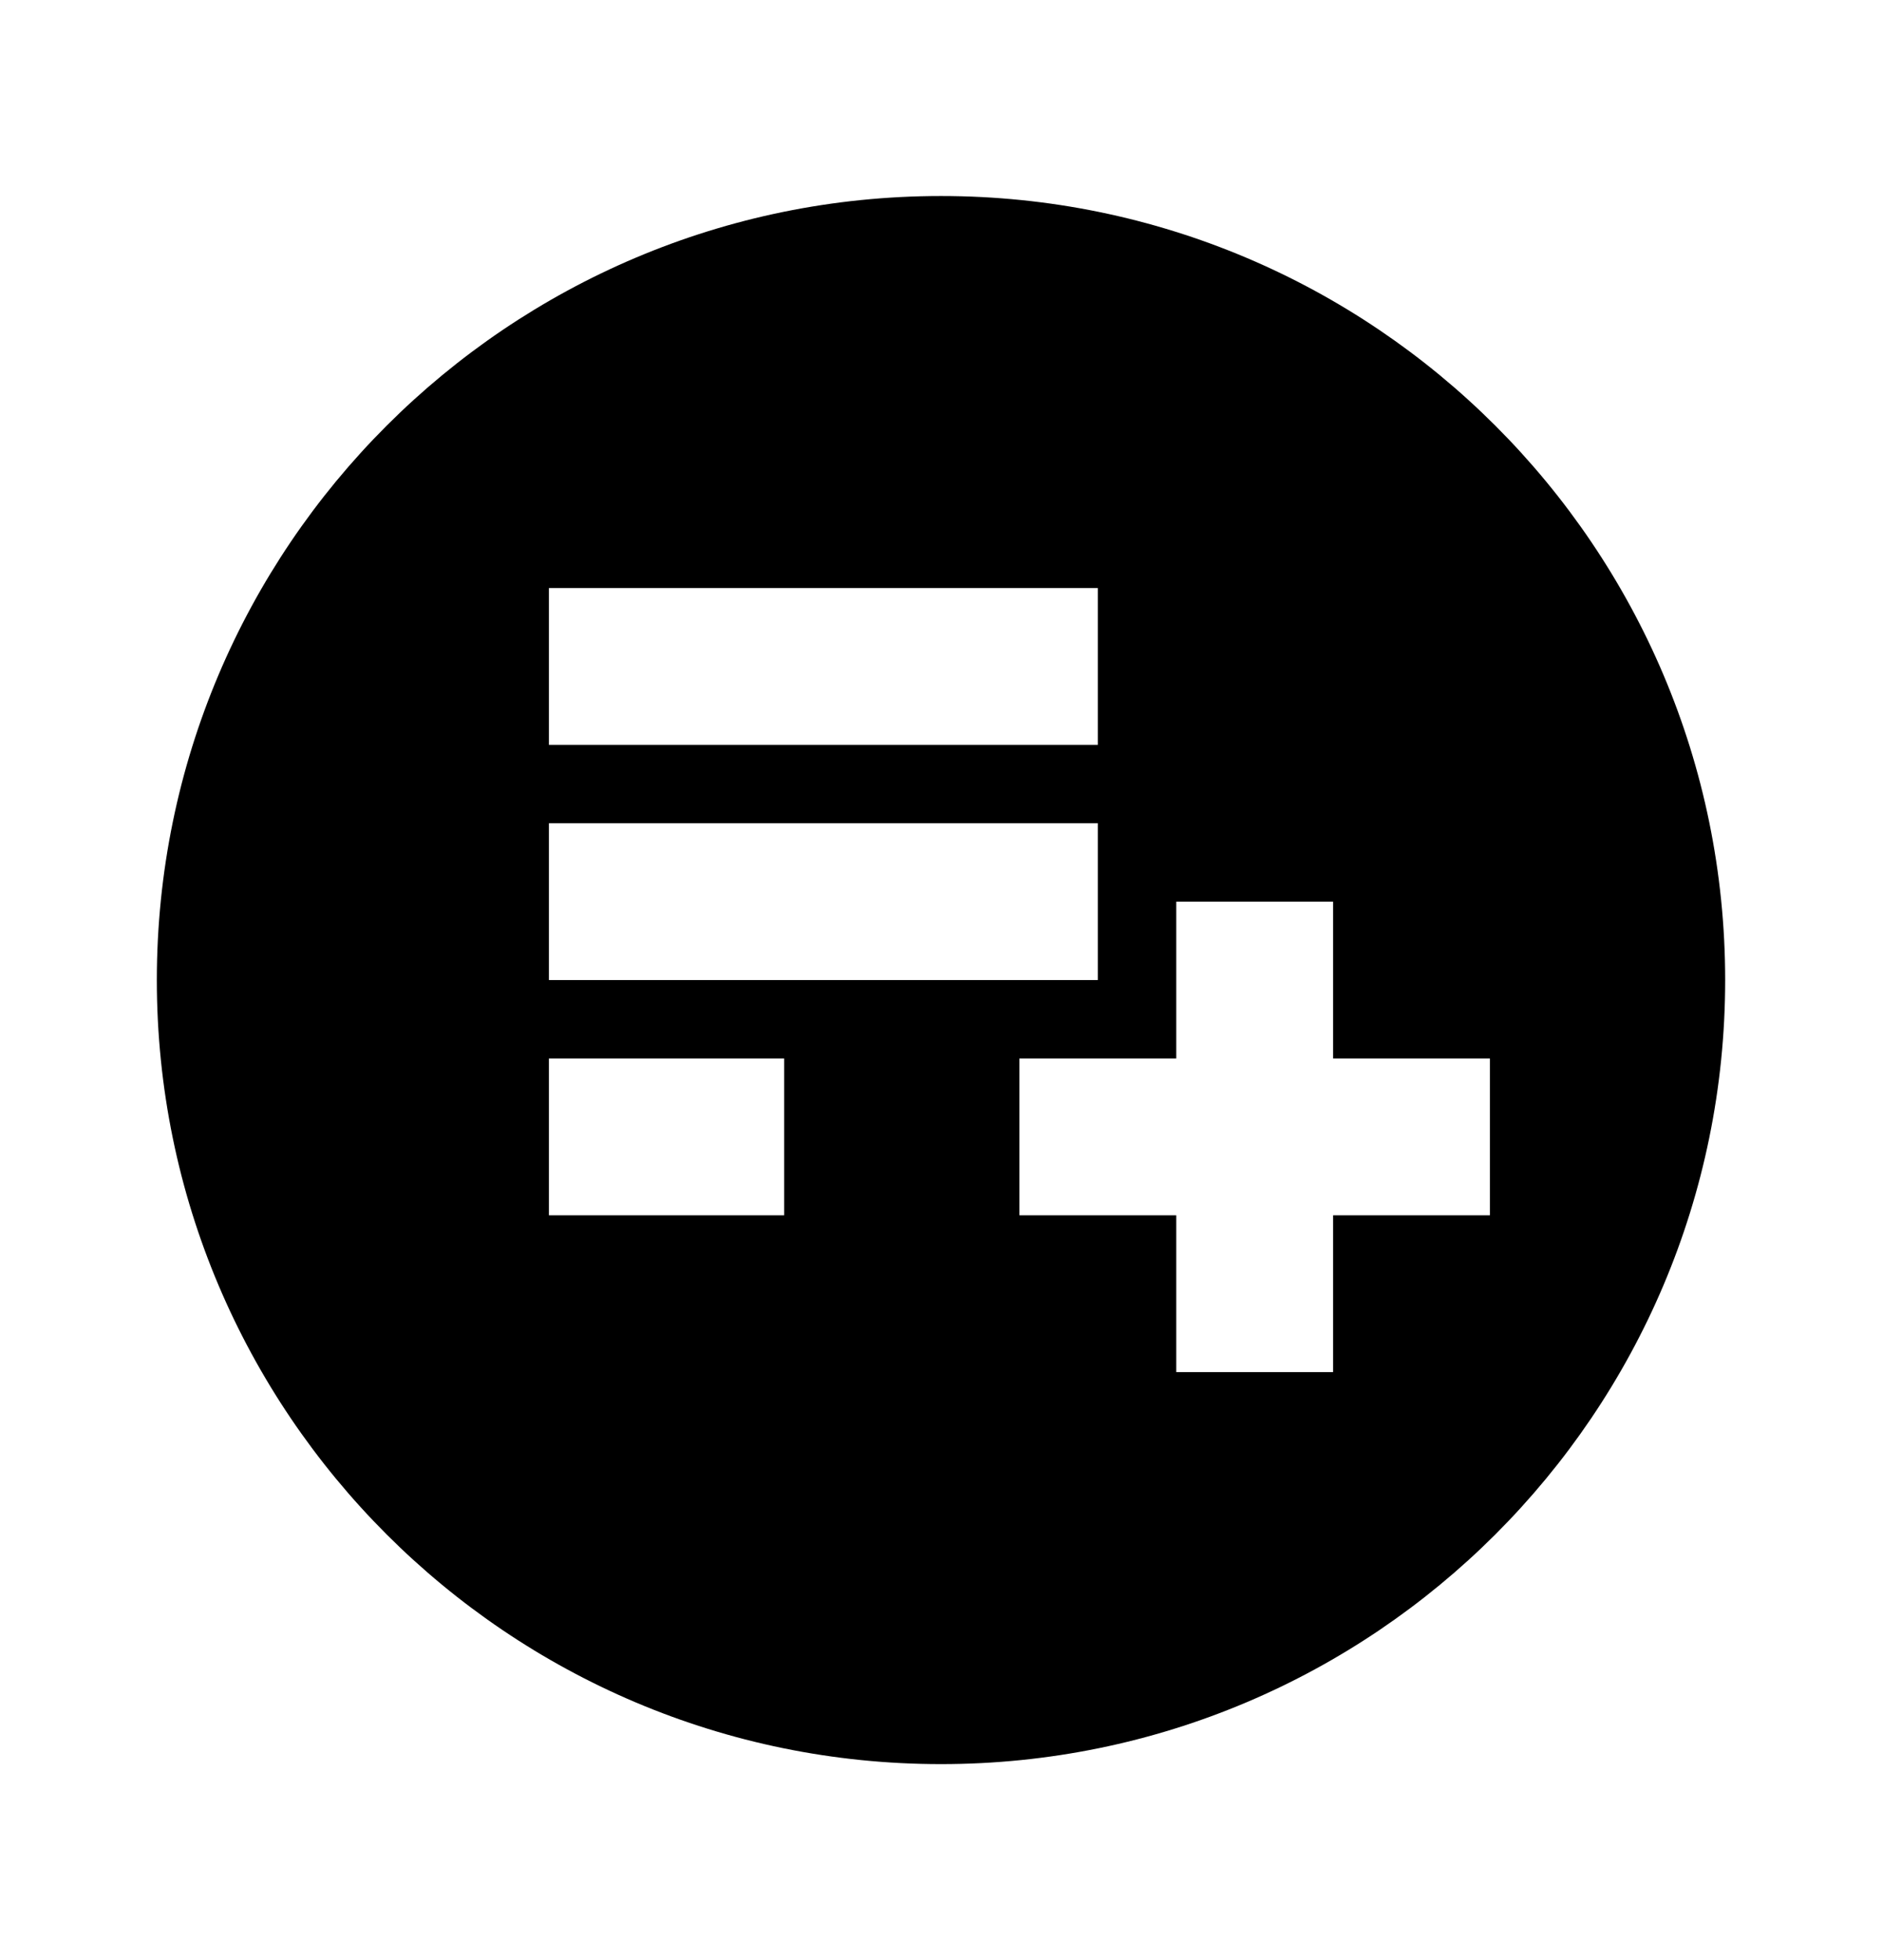 <svg width="24" height="25" viewBox="0 0 24 25" fill="none" xmlns="http://www.w3.org/2000/svg">
<path d="M12 2.5C6.48 2.5 2 6.98 2 12.5C2 18.02 6.48 22.5 12 22.5C17.52 22.5 22 18.02 22 12.5C22 6.98 17.52 2.5 12 2.5ZM7 7.5H14V9.5H7V7.5ZM10 15.5H7V13.5H10V15.5ZM7 12.5V10.5H14V12.5H7ZM19 15.5H17V17.5H15V15.5H13V13.5H15V11.5H17V13.5H19V15.5Z" fill="black"/>
</svg>
